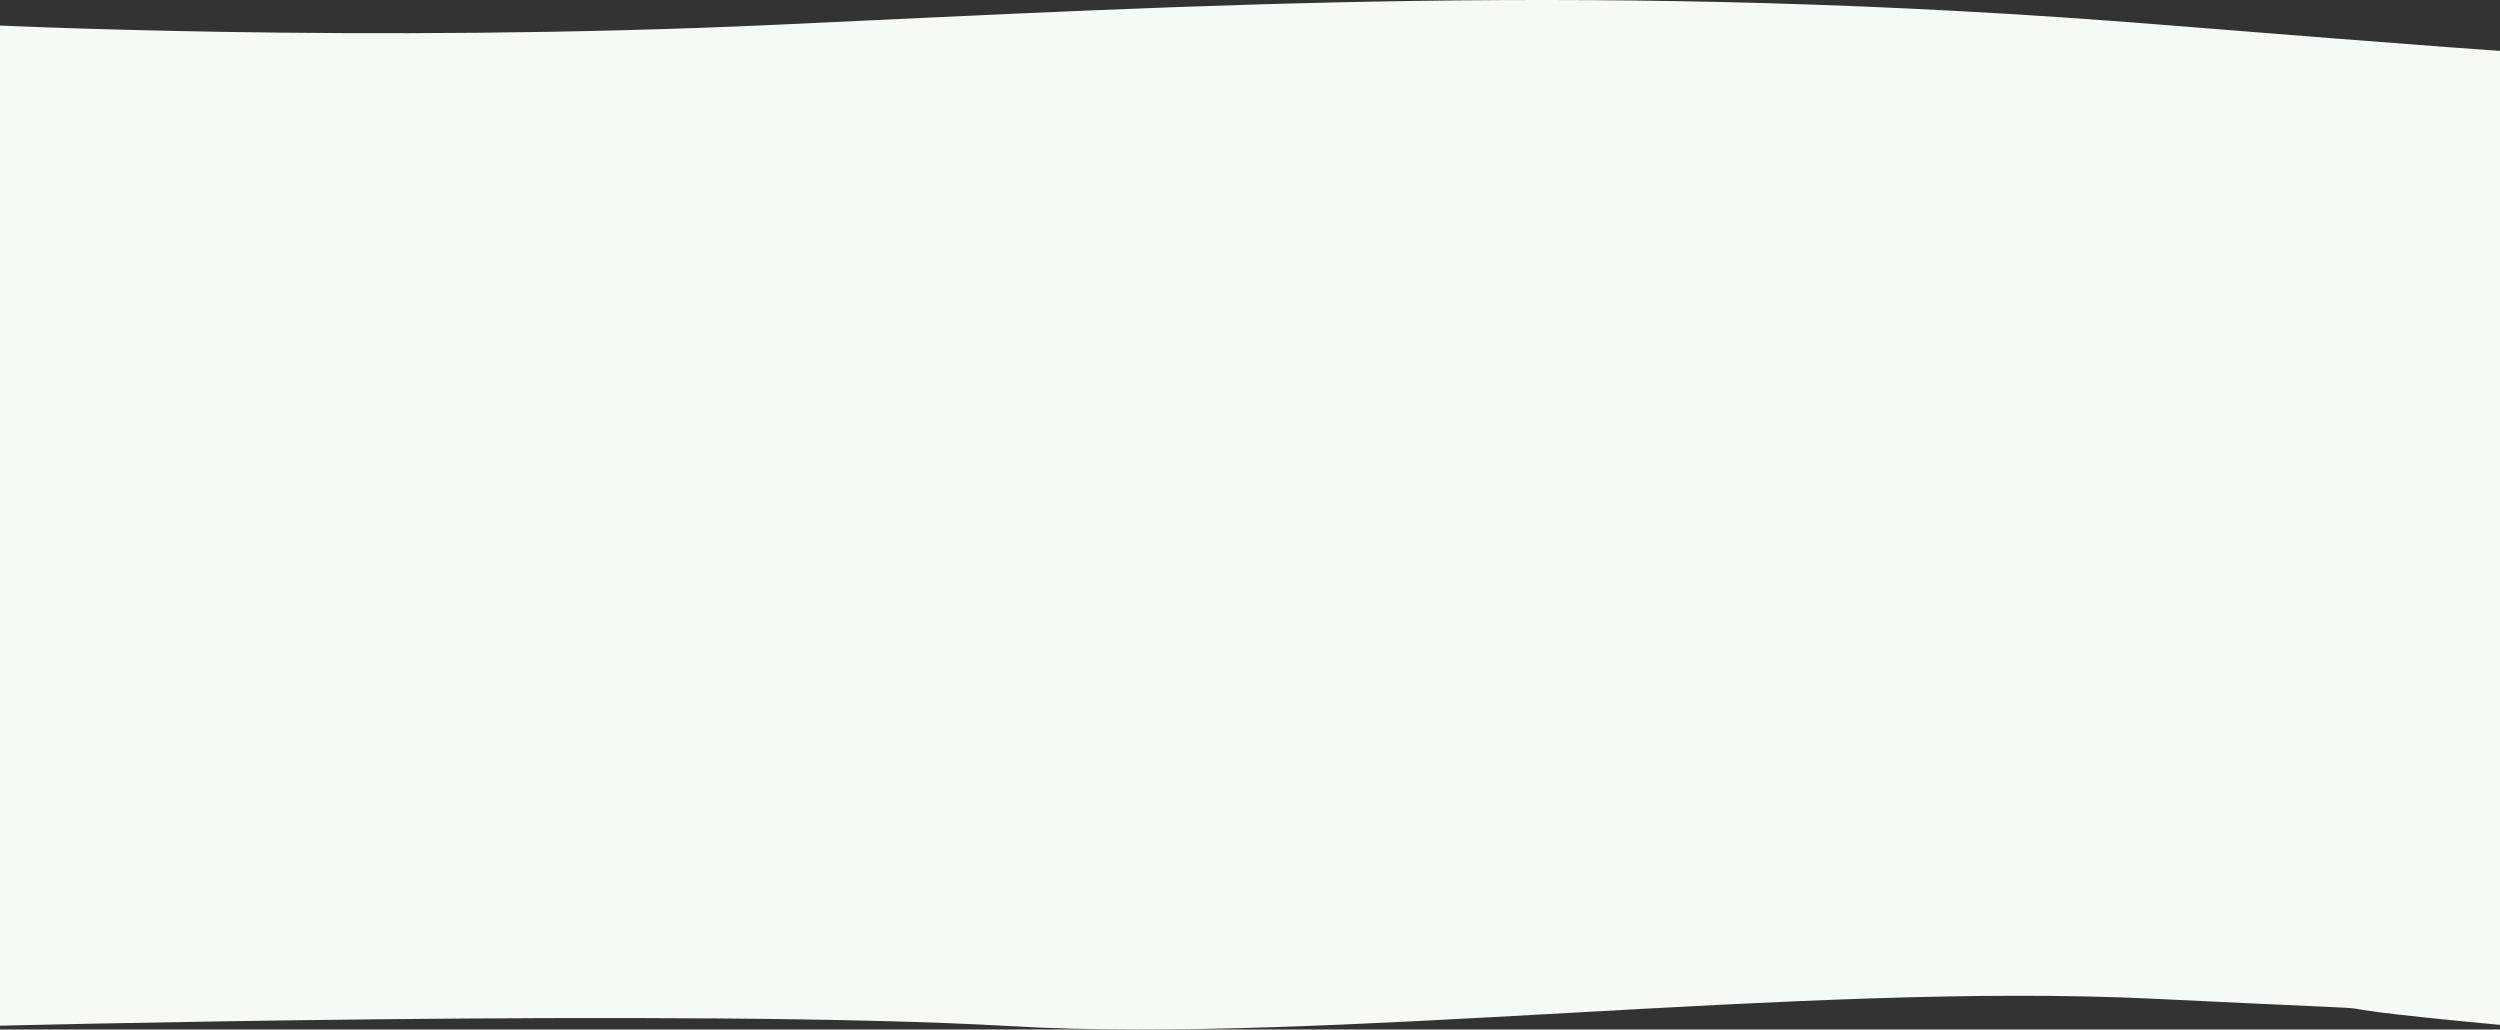 <svg width="1440" height="593" viewBox="0 0 1440 593" fill="none" xmlns="http://www.w3.org/2000/svg">
<rect x="0" y="0" width="1440" height="593" fill="#333333" stroke="none"/>
<path d="M1447.54 591.058C1278.83 575.273 1442.2 585.095 1240.38 575.273C1038.56 565.451 763.907 601.581 582.32 591.058C400.733 580.534 -11 591.058 -11 591.058V14.228C-11 14.228 208.408 25.244 447.773 14.228C687.138 3.211 926.759 -11.347 1244.93 14.228C1563.1 39.802 1447.54 28.392 1447.54 28.392V591.058Z" fill="#F5FAF7"/>
</svg>
